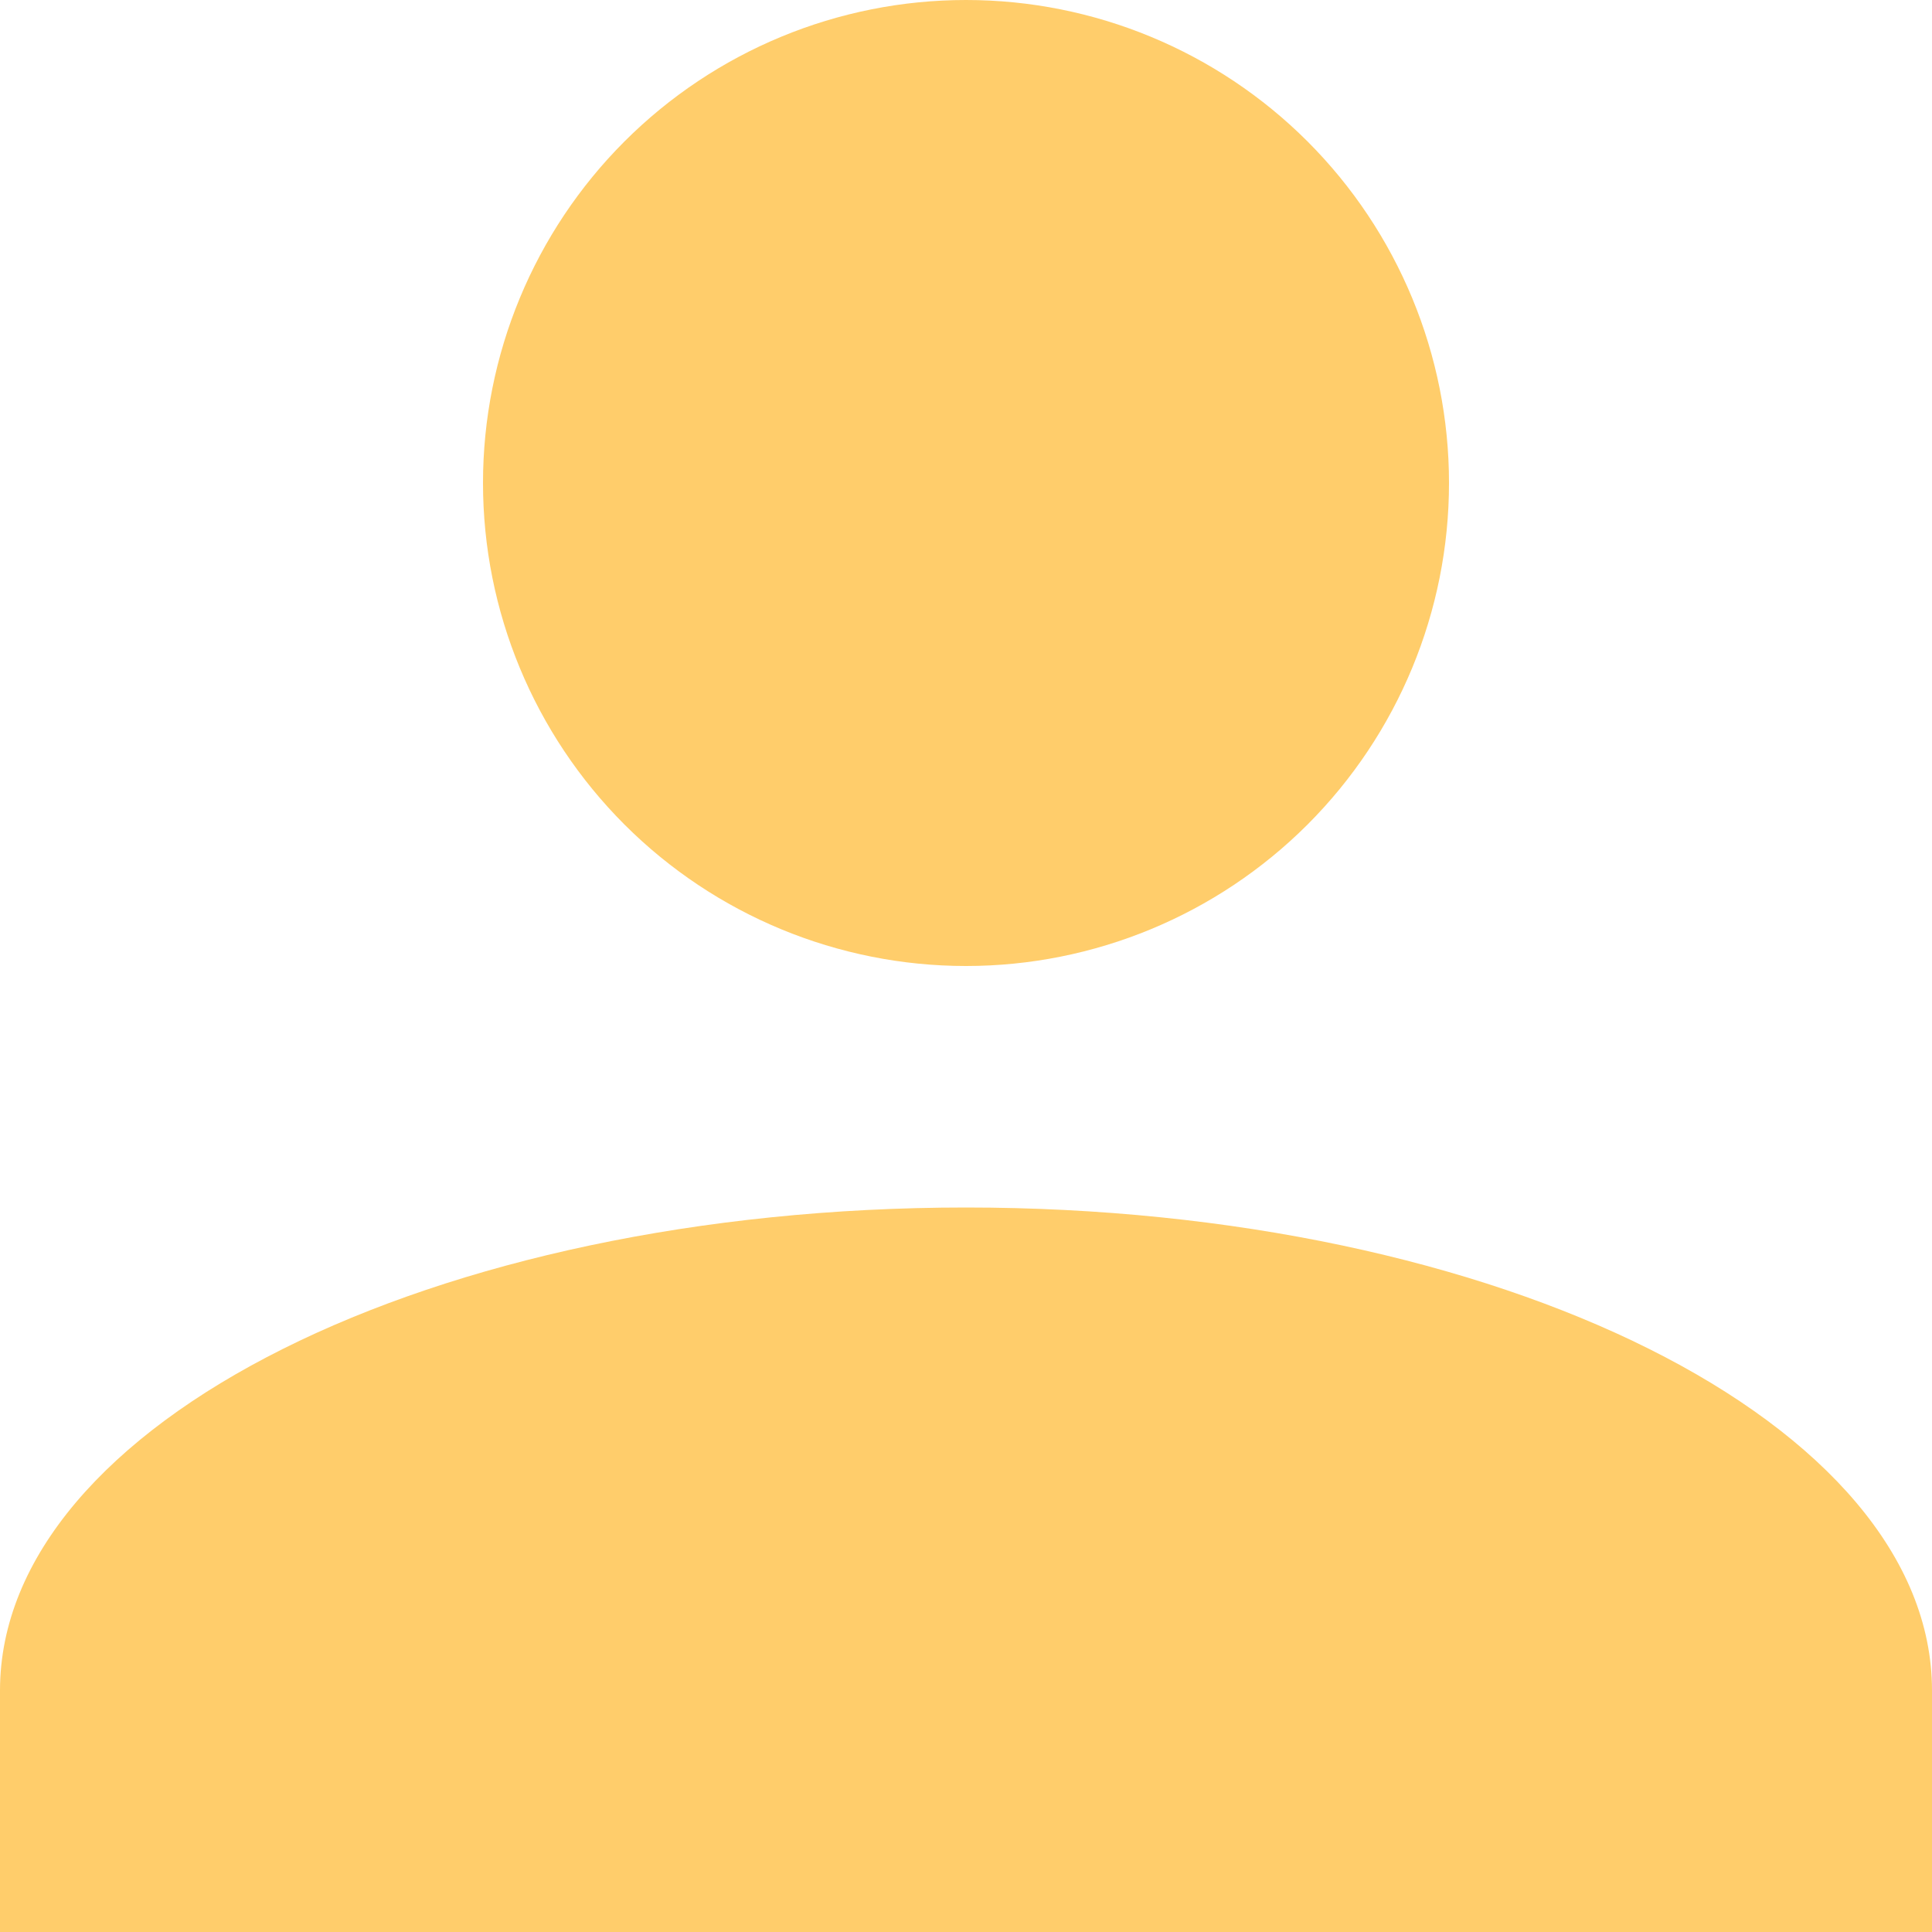 <svg width="55" height="55" viewBox="0 0 55 55" fill="none" xmlns="http://www.w3.org/2000/svg">
<path d="M27.5 0C31.147 0 34.644 1.449 37.223 4.027C39.801 6.606 41.25 10.103 41.25 13.75C41.25 17.397 39.801 20.894 37.223 23.473C34.644 26.051 31.147 27.5 27.5 27.5C23.853 27.5 20.356 26.051 17.777 23.473C15.199 20.894 13.75 17.397 13.75 13.75C13.75 10.103 15.199 6.606 17.777 4.027C20.356 1.449 23.853 0 27.5 0ZM27.5 34.375C42.694 34.375 55 40.528 55 48.125V55H0V48.125C0 40.528 12.306 34.375 27.5 34.375Z" fill="#FFCD6B"/>
</svg>
